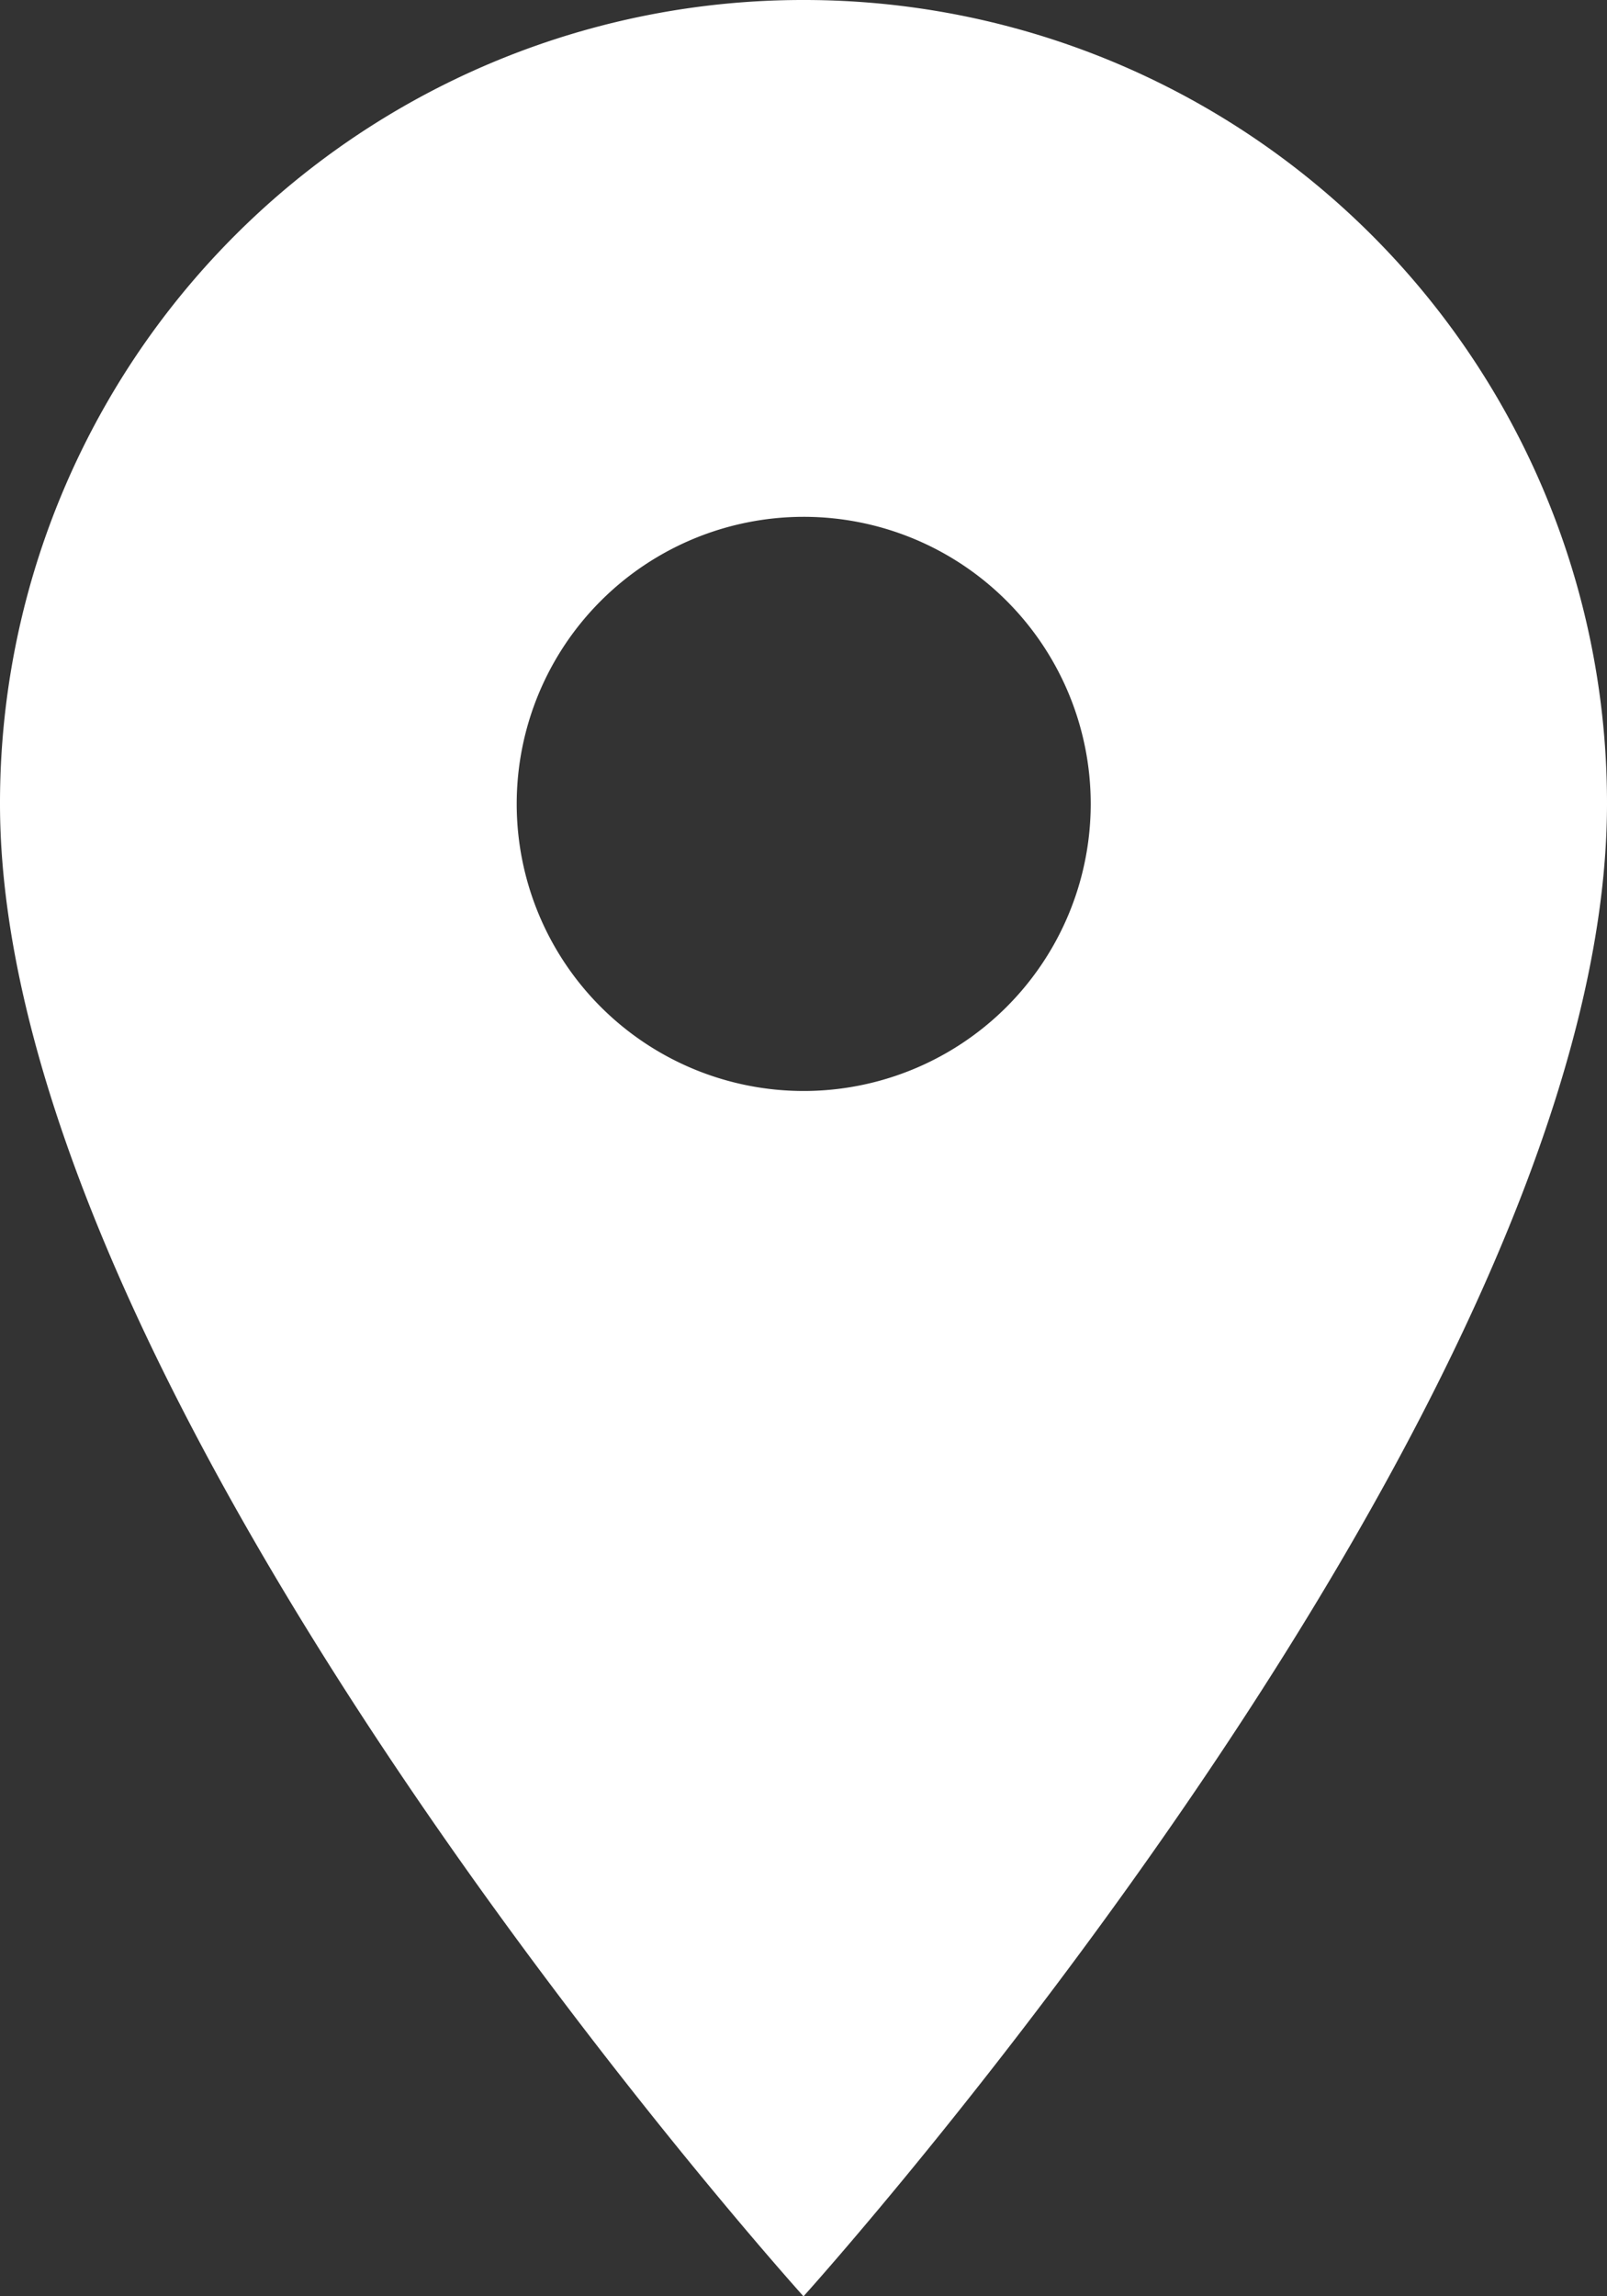 <svg xmlns="http://www.w3.org/2000/svg" width="15.028" height="21.469" viewBox="0 0 15.028 21.469">
  <rect x="0" y="0" width="15.028" height="21.469" fill="#333333" stroke="none"/>
  <path id="location" d="M15.014,3A7.508,7.508,0,0,0,7.5,10.514c0,5.635,7.514,13.955,7.514,13.955s7.514-8.319,7.514-13.955A7.508,7.508,0,0,0,15.014,3Zm0,10.2A2.684,2.684,0,1,1,17.7,10.514,2.685,2.685,0,0,1,15.014,13.2Z" transform="translate(-7.5 -3)" fill="#fff"/>
</svg>
